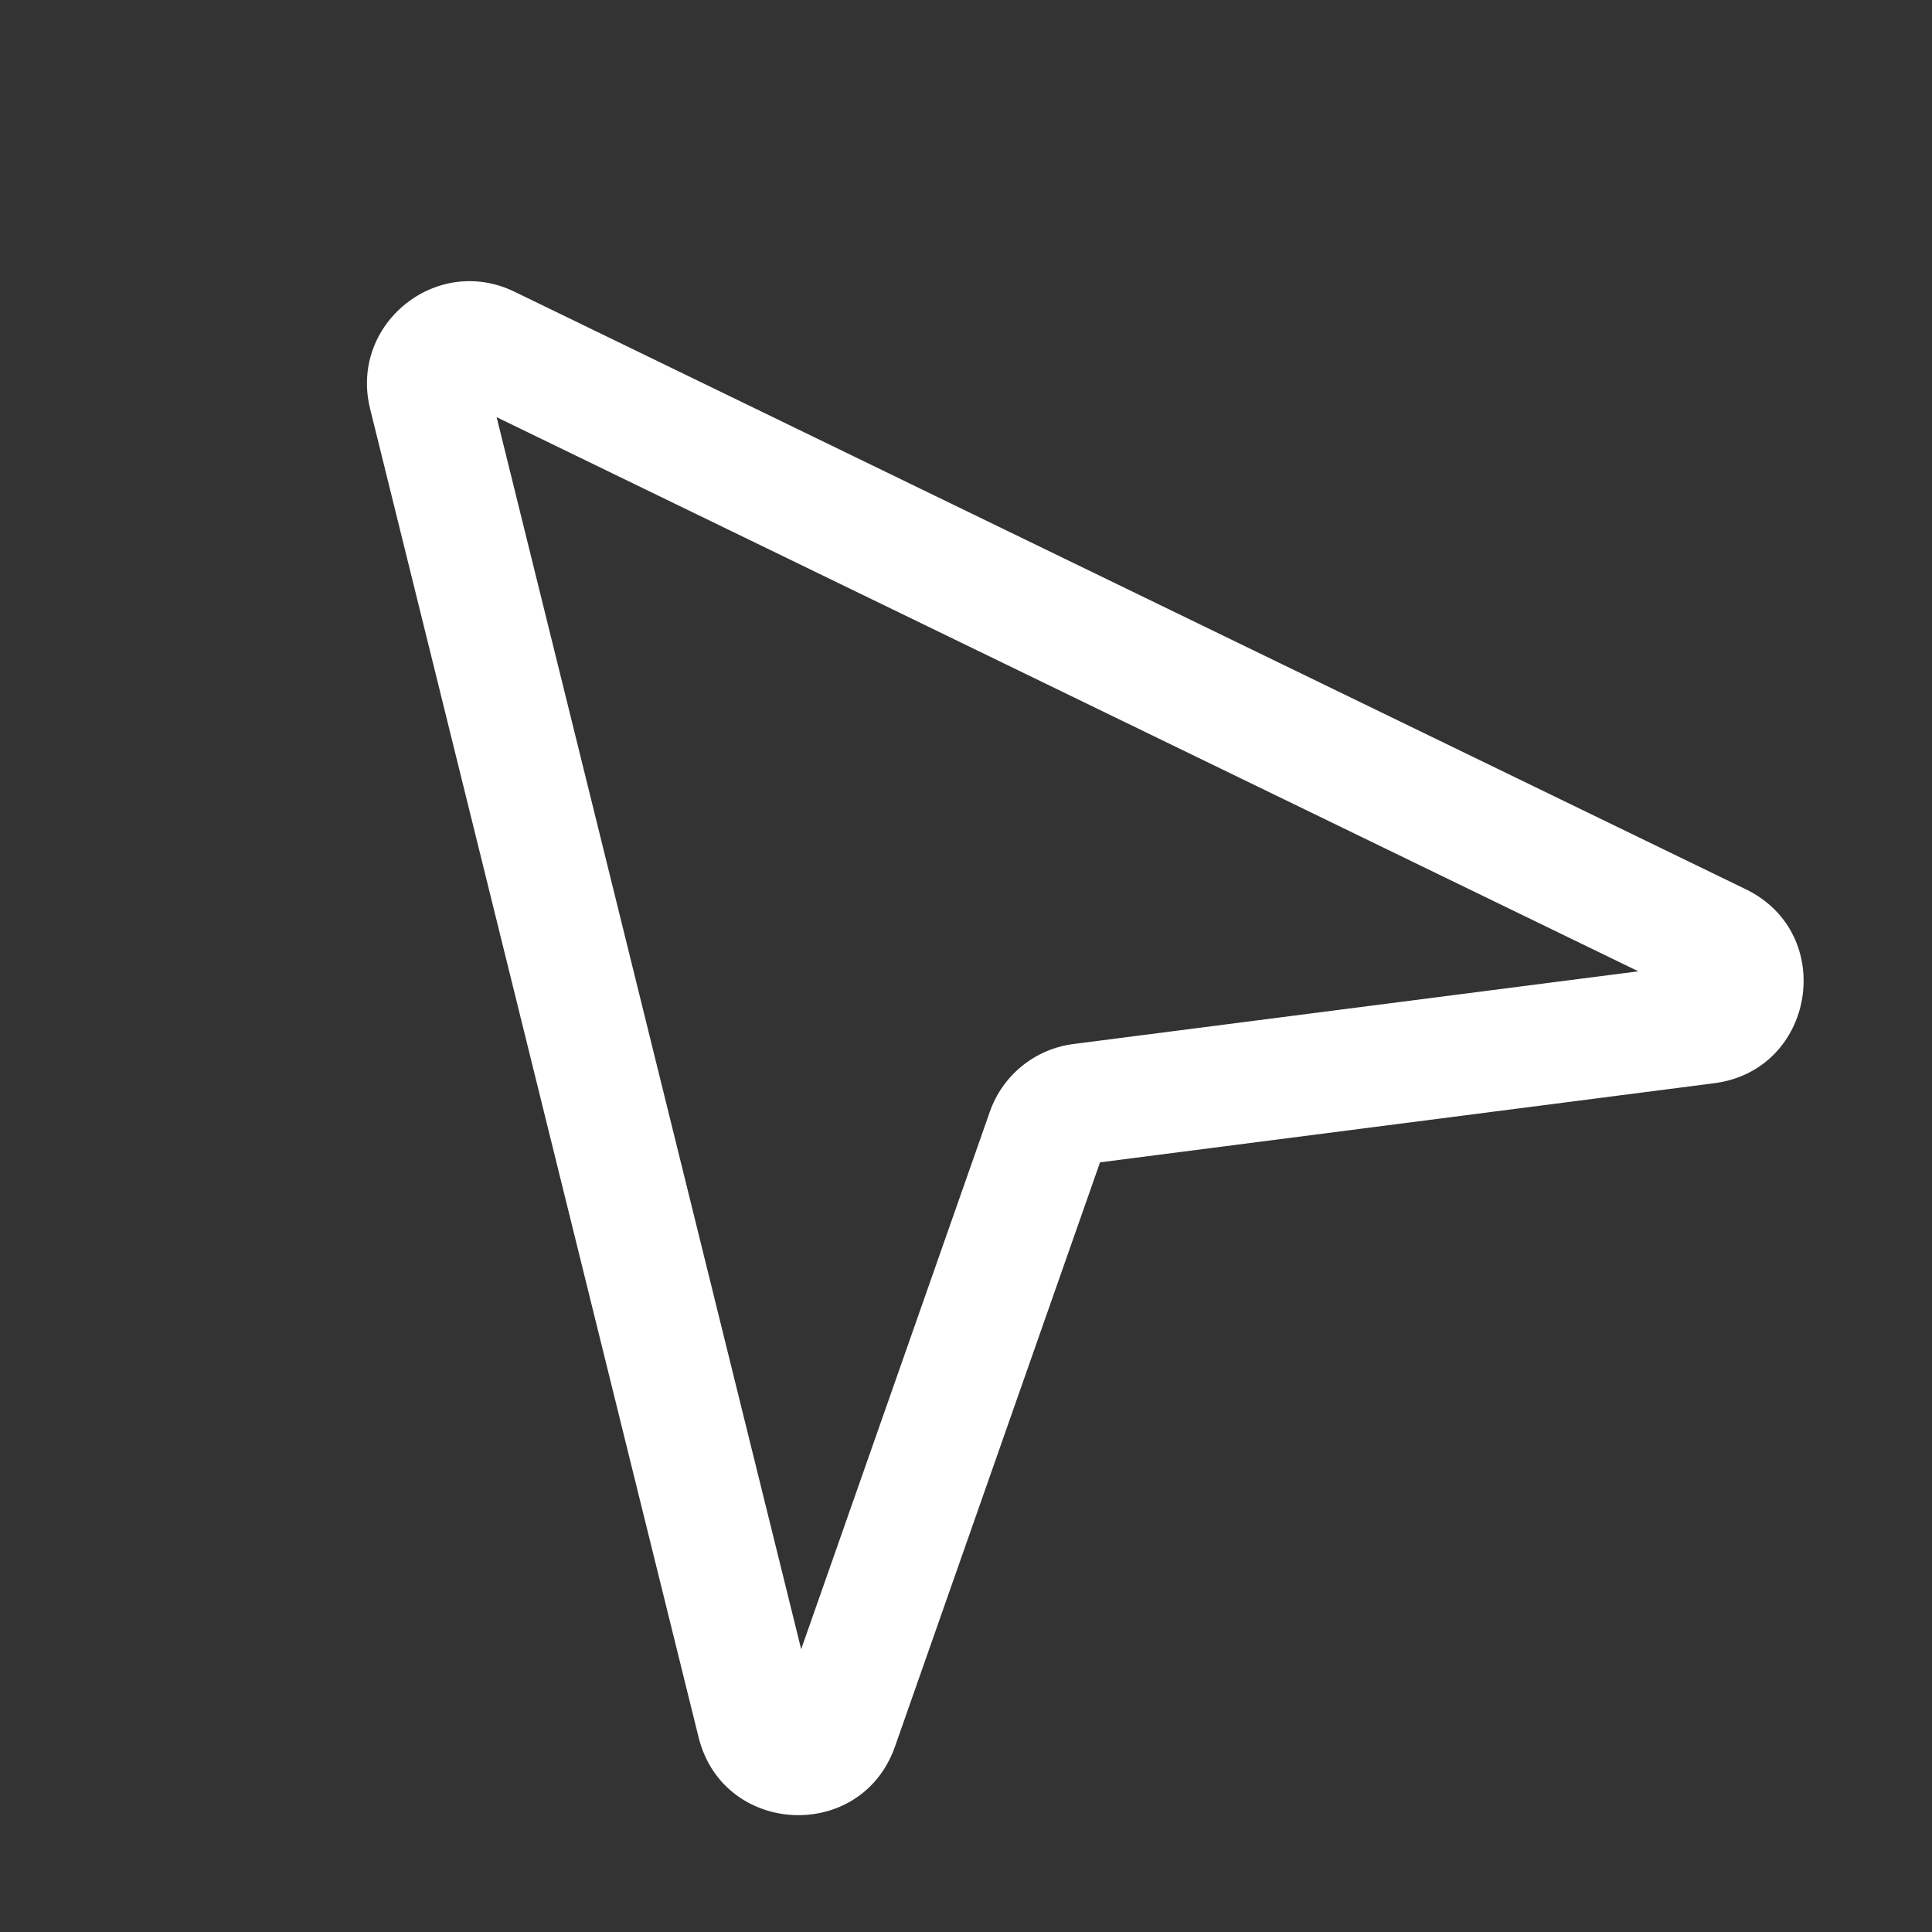 <svg width="16" height="16" viewBox="0 0 16 16" fill="none" xmlns="http://www.w3.org/2000/svg">
<rect x="0" y="0" width="16" height="16" fill="#333333" stroke="none"/>
<path fill-rule="evenodd" clip-rule="evenodd" d="M4.261 2.416C3.613 2.101 2.892 2.685 3.065 3.385L5.785 14.386C5.987 15.206 7.132 15.261 7.412 14.464L9.11 9.626L14.195 8.971C15.033 8.864 15.217 7.732 14.457 7.364L4.261 2.416ZM4.113 3.455L13.568 8.044L8.89 8.646C8.571 8.687 8.303 8.904 8.197 9.208L6.635 13.658L4.113 3.455Z" fill="white"/>
</svg>
